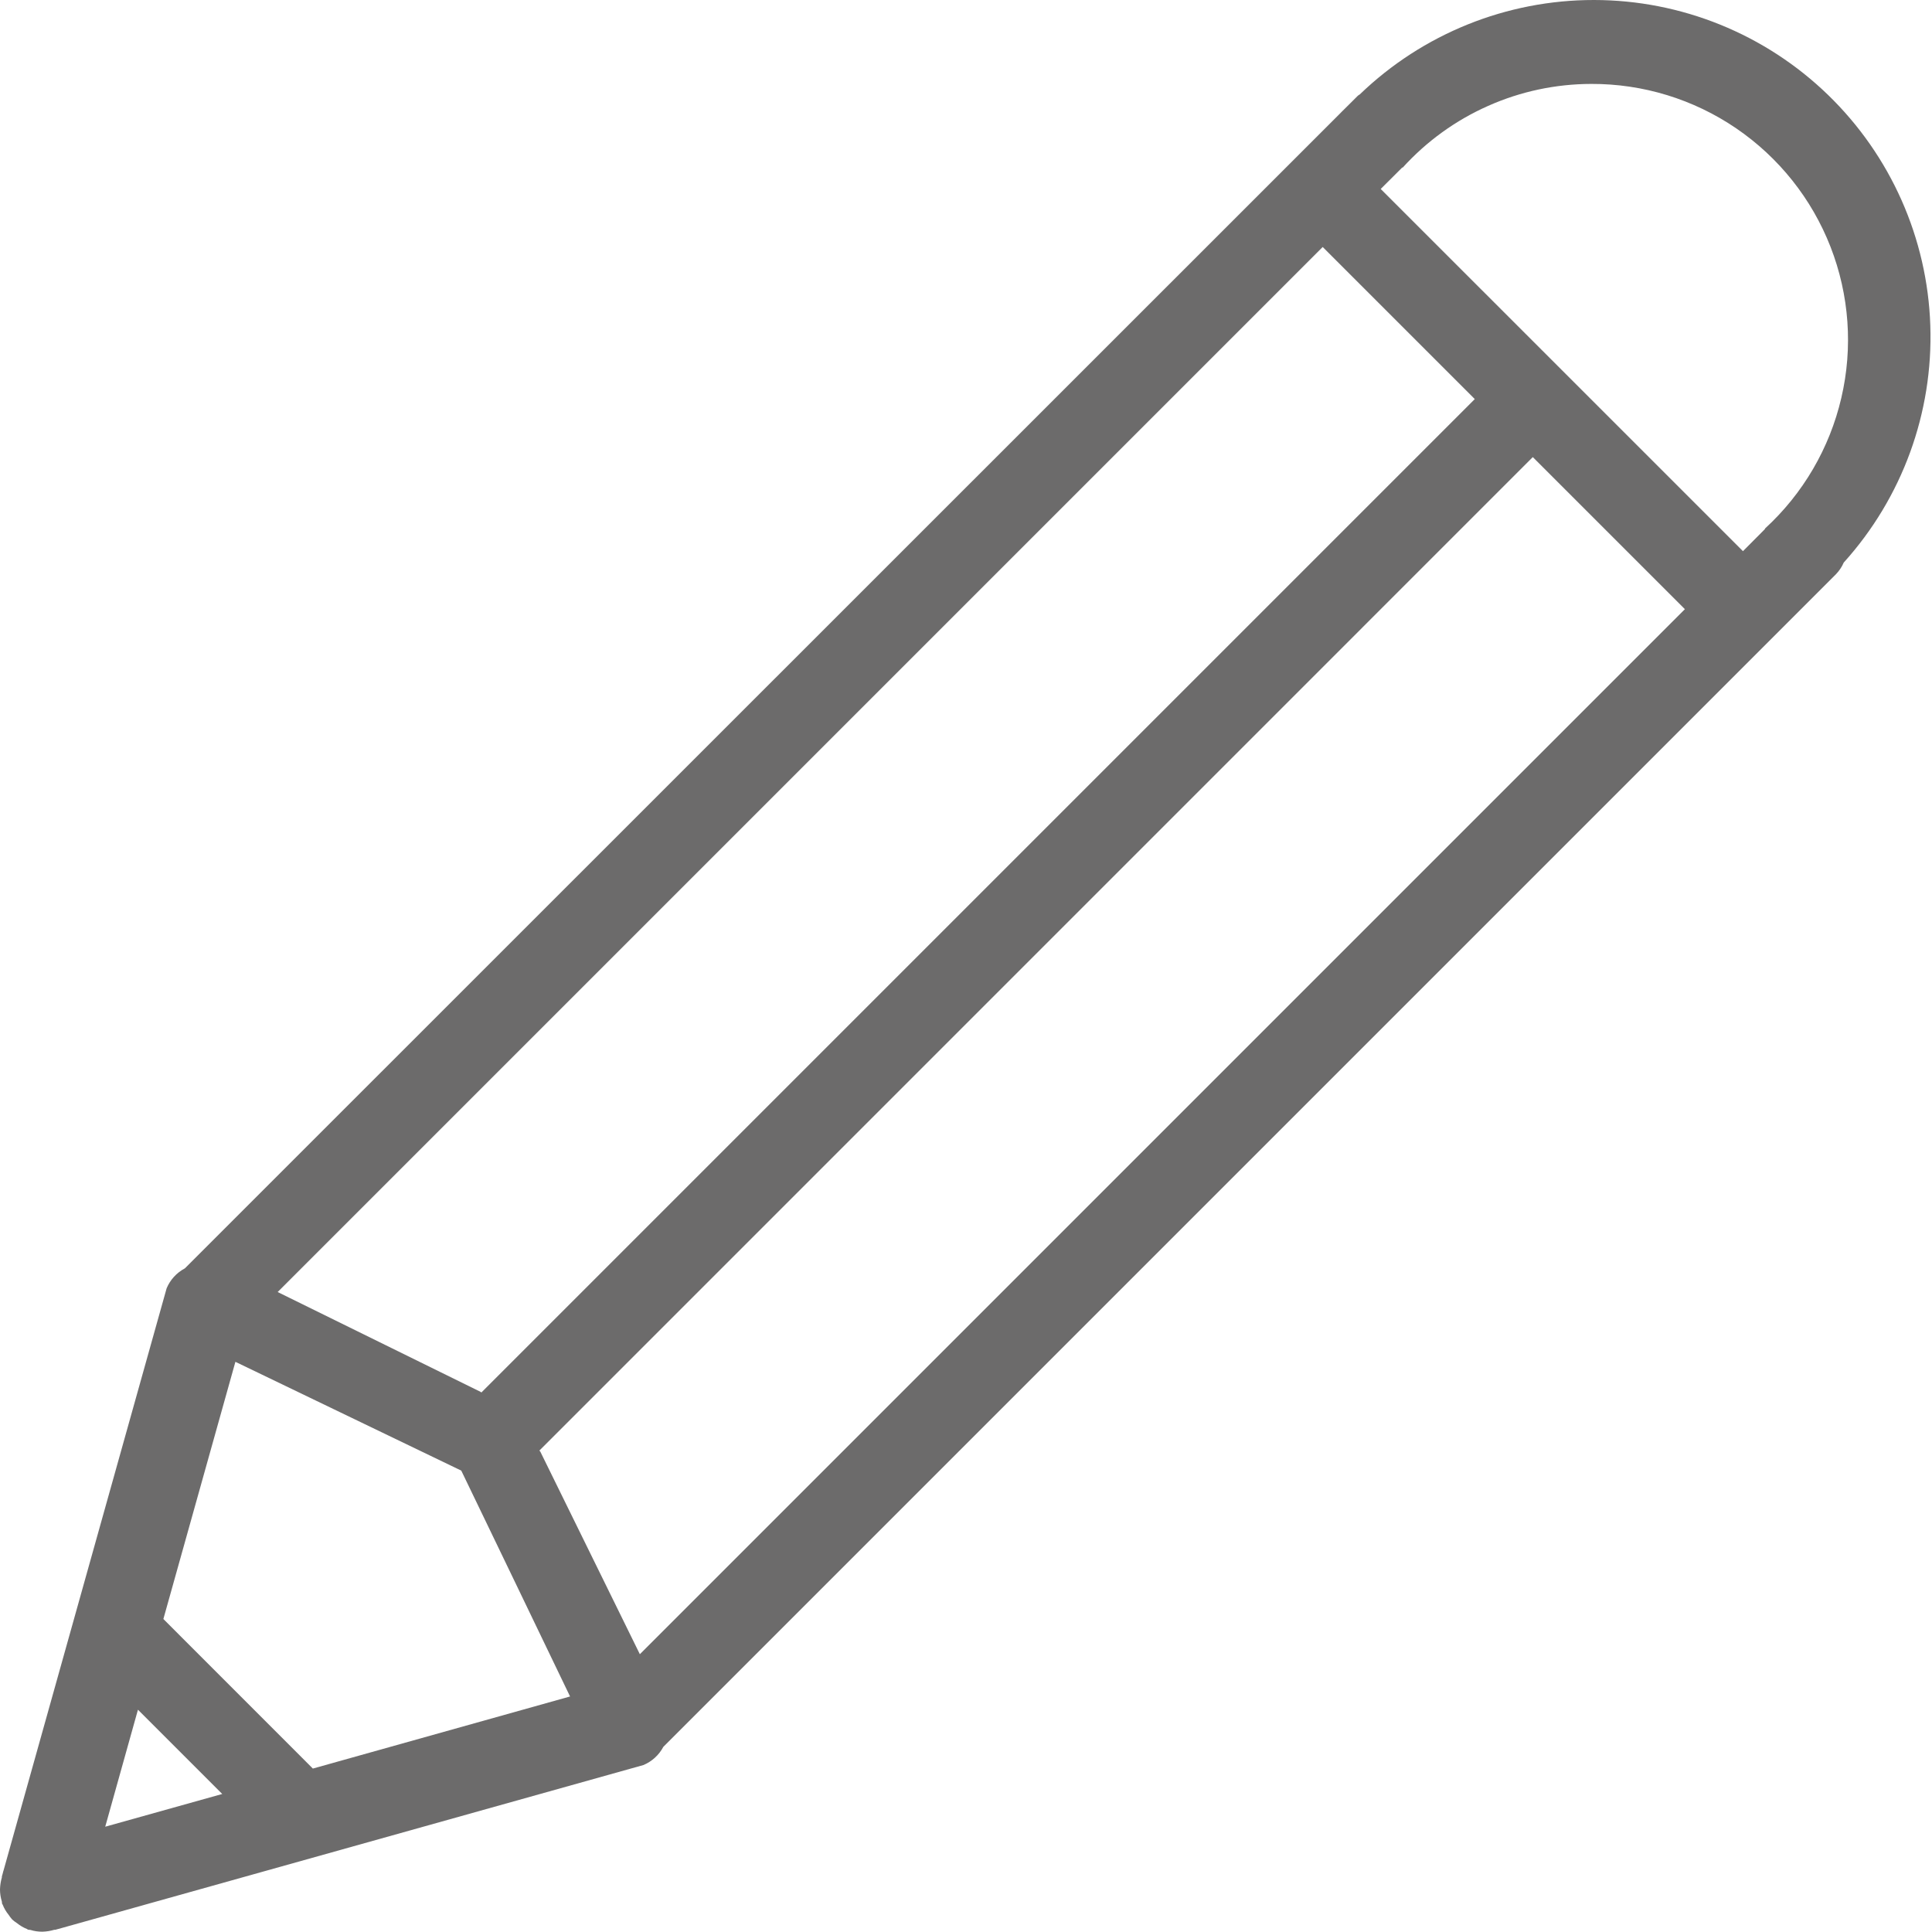 <svg width="32" height="32" viewBox="0 0 32 32" fill="none" xmlns="http://www.w3.org/2000/svg">
<path fill-rule="evenodd" clip-rule="evenodd" d="M30.538 9.318C30.507 9.389 30.464 9.454 30.41 9.51L10.987 28.933C10.915 29.069 10.798 29.176 10.656 29.235L1.015 31.936C0.993 31.943 0.972 31.949 0.949 31.954L0.917 31.963C0.911 31.963 0.905 31.963 0.9 31.963C0.835 31.983 0.768 31.993 0.701 31.995C0.634 31.995 0.568 31.986 0.505 31.966C0.49 31.962 0.477 31.966 0.462 31.96C0.448 31.954 0.453 31.953 0.448 31.951C0.387 31.927 0.331 31.893 0.281 31.853C0.253 31.835 0.226 31.815 0.202 31.793C0.18 31.768 0.16 31.742 0.142 31.714C0.101 31.664 0.068 31.607 0.044 31.547C0.041 31.542 0.038 31.538 0.035 31.532C0.03 31.519 0.035 31.505 0.029 31.49C0.01 31.427 1.53141e-05 31.361 0 31.294C0.002 31.227 0.012 31.16 0.031 31.095C0.031 31.089 0.031 31.084 0.031 31.079L0.041 31.045C0.049 31.024 0.05 31.001 0.059 30.98L2.76 21.338C2.819 21.197 2.926 21.08 3.062 21.008L22.191 1.884C22.219 1.852 22.251 1.826 22.28 1.795L22.489 1.587C22.499 1.576 22.512 1.573 22.523 1.563C23.565 0.559 24.955 -0.001 26.401 2.32607e-06C27.848 0.001 29.237 0.564 30.276 1.57C31.315 2.576 31.924 3.946 31.972 5.391C32.021 6.837 31.507 8.244 30.538 9.318ZM27.907 10.09L25.388 7.571L8.934 24.026C8.934 24.031 8.944 24.034 8.947 24.039L10.598 27.399L27.907 10.09ZM1.743 30.256L3.681 29.714L2.285 28.318L1.743 30.256ZM2.706 26.816L5.182 29.293L9.442 28.099C9.442 28.099 7.642 24.358 7.64 24.358L3.899 22.556L2.706 26.816ZM7.959 23.053C7.965 23.053 7.967 23.062 7.972 23.065L24.427 6.61L21.908 4.091L4.599 21.4L7.959 23.053ZM26.357 1.39C25.768 1.391 25.186 1.514 24.648 1.754C24.11 1.992 23.628 2.341 23.232 2.777L23.227 2.773L22.869 3.13L28.869 9.129L29.235 8.761L29.231 8.757C29.863 8.179 30.304 7.424 30.498 6.591C30.693 5.758 30.63 4.885 30.319 4.088C30.008 3.291 29.463 2.607 28.756 2.125C28.049 1.643 27.212 1.387 26.357 1.39Z" fill="#6C6B6B"/>
</svg>
